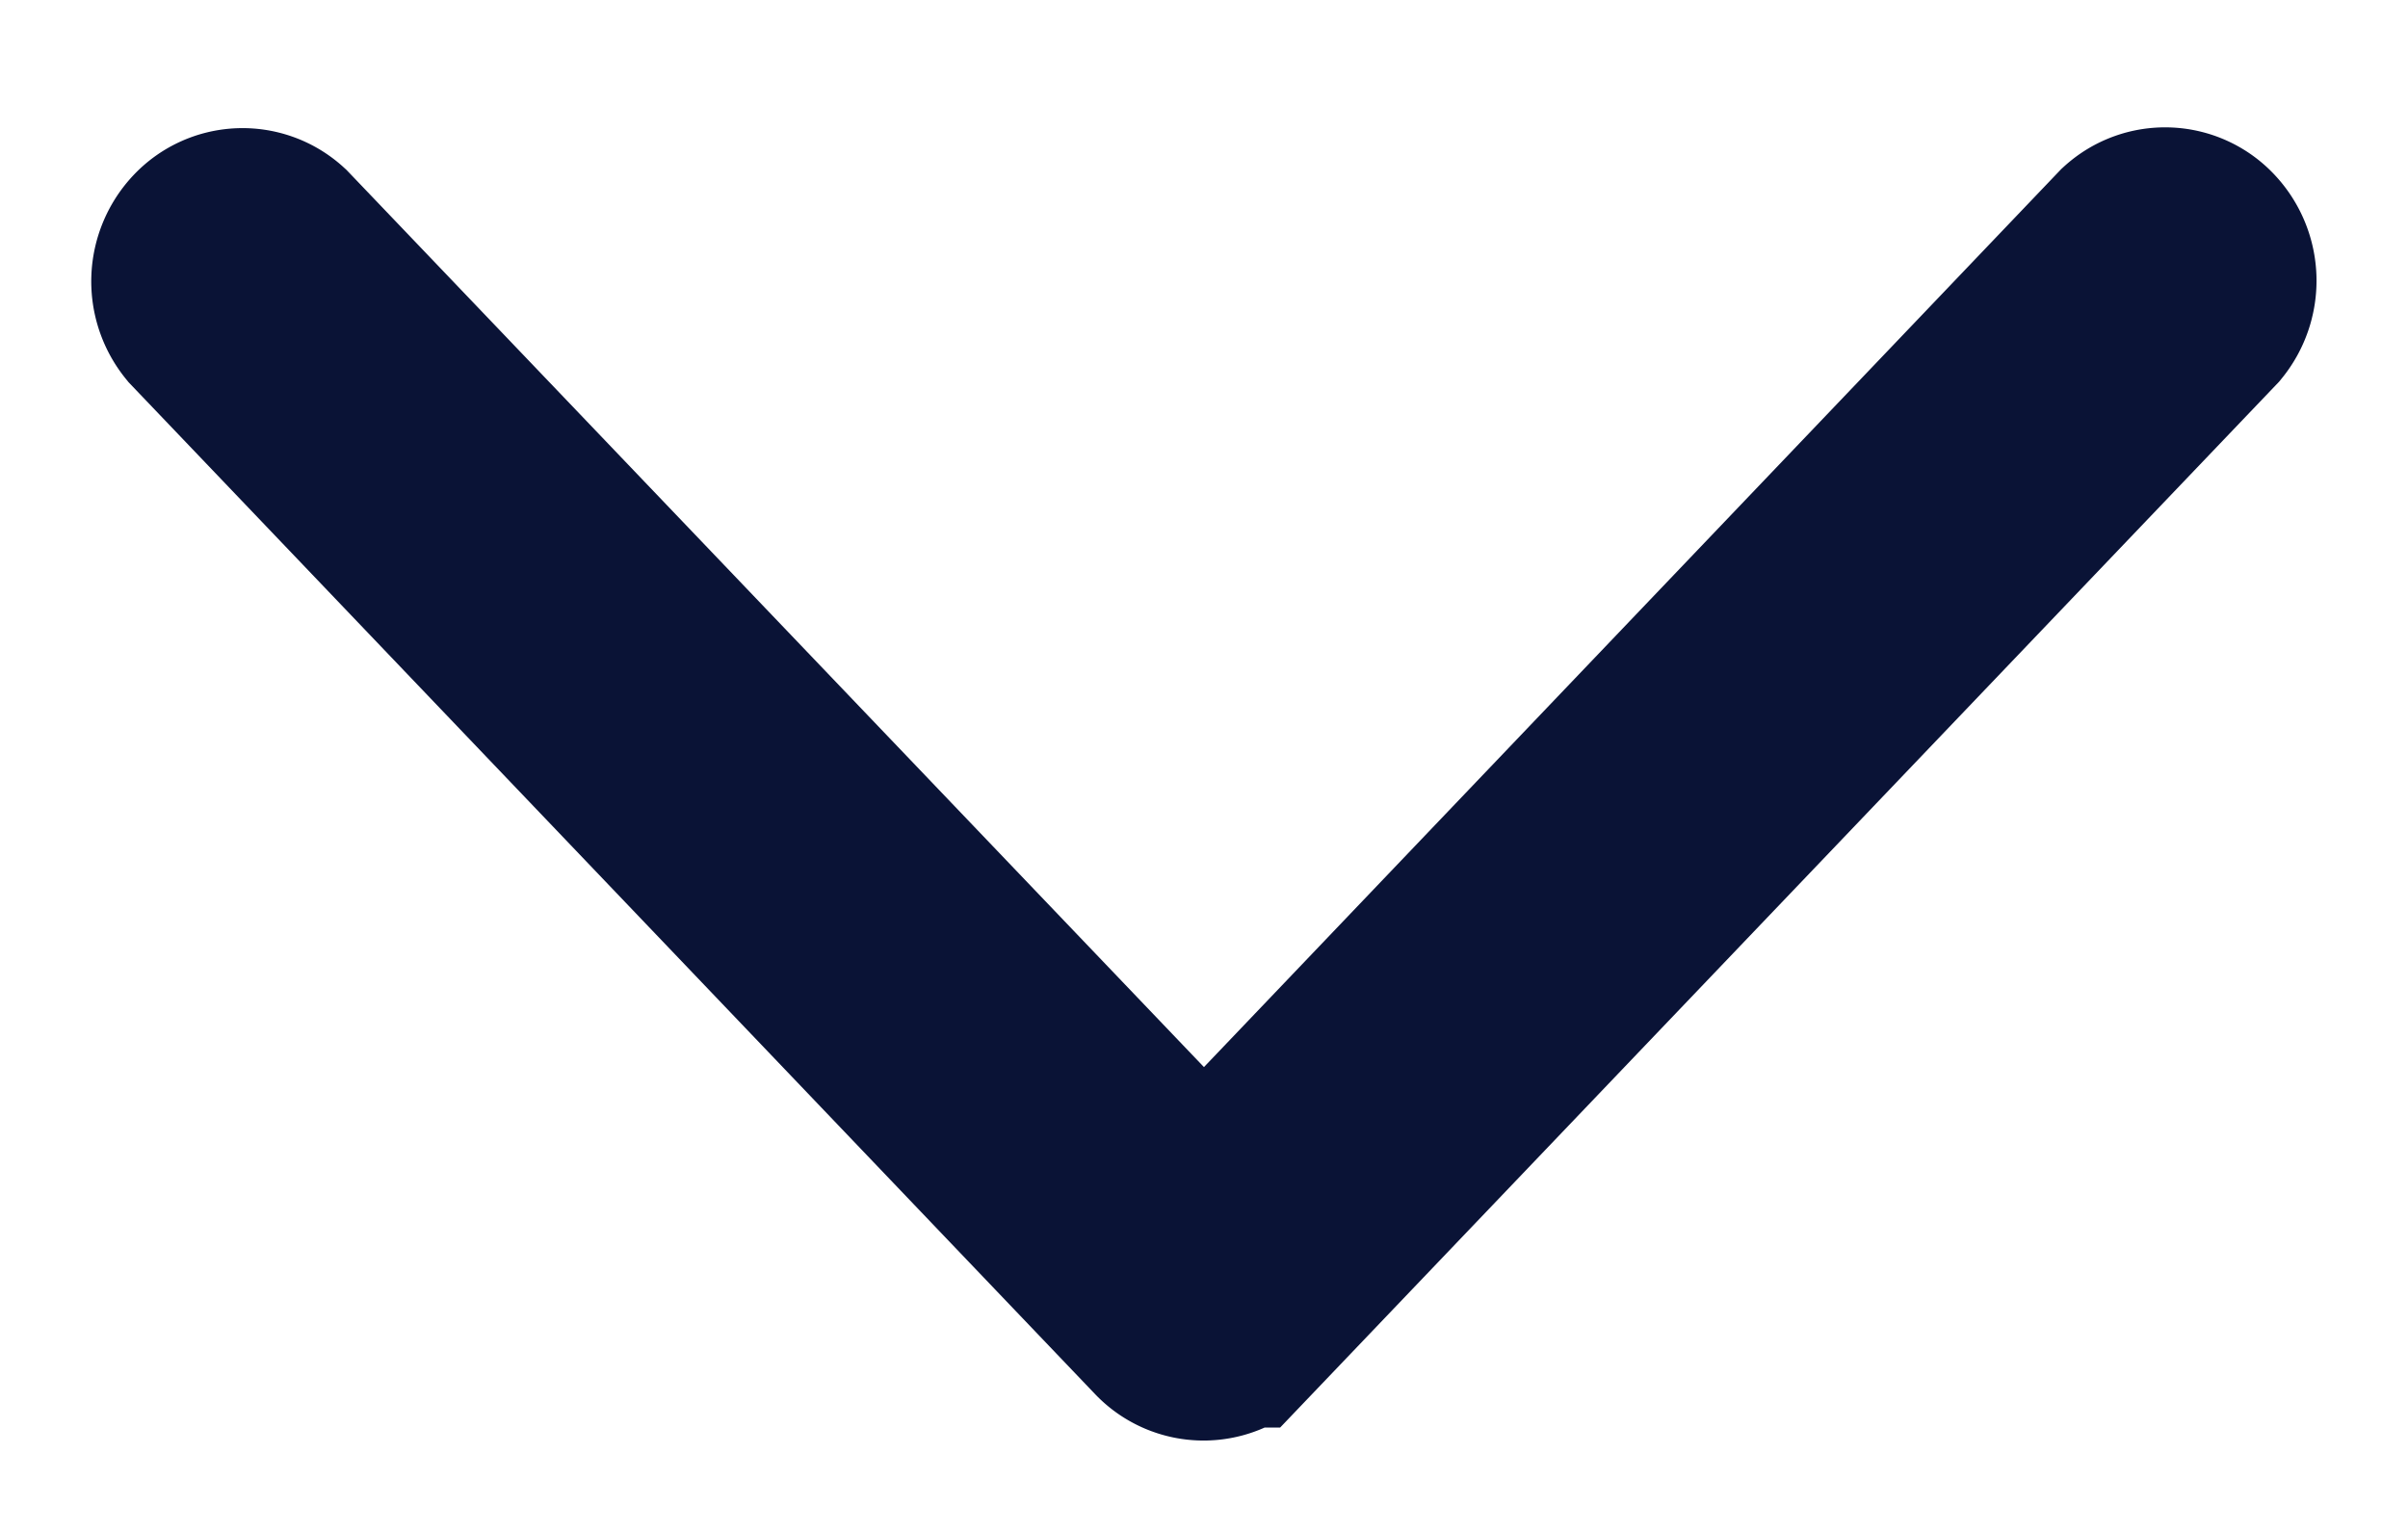<svg width="11" height="7" xmlns="http://www.w3.org/2000/svg"><path d="M5.365 6.026L.963 1.416a.207.207 0 0 1 .01-.272.185.185 0 0 1 .26-.01L5.5 5.6l4.266-4.47a.185.185 0 0 1 .26.011.207.207 0 0 1 .01.272l-4.402 4.61a.185.185 0 0 1-.27.002z" stroke="#0A1336" fill="none" fill-rule="evenodd"/></svg>
